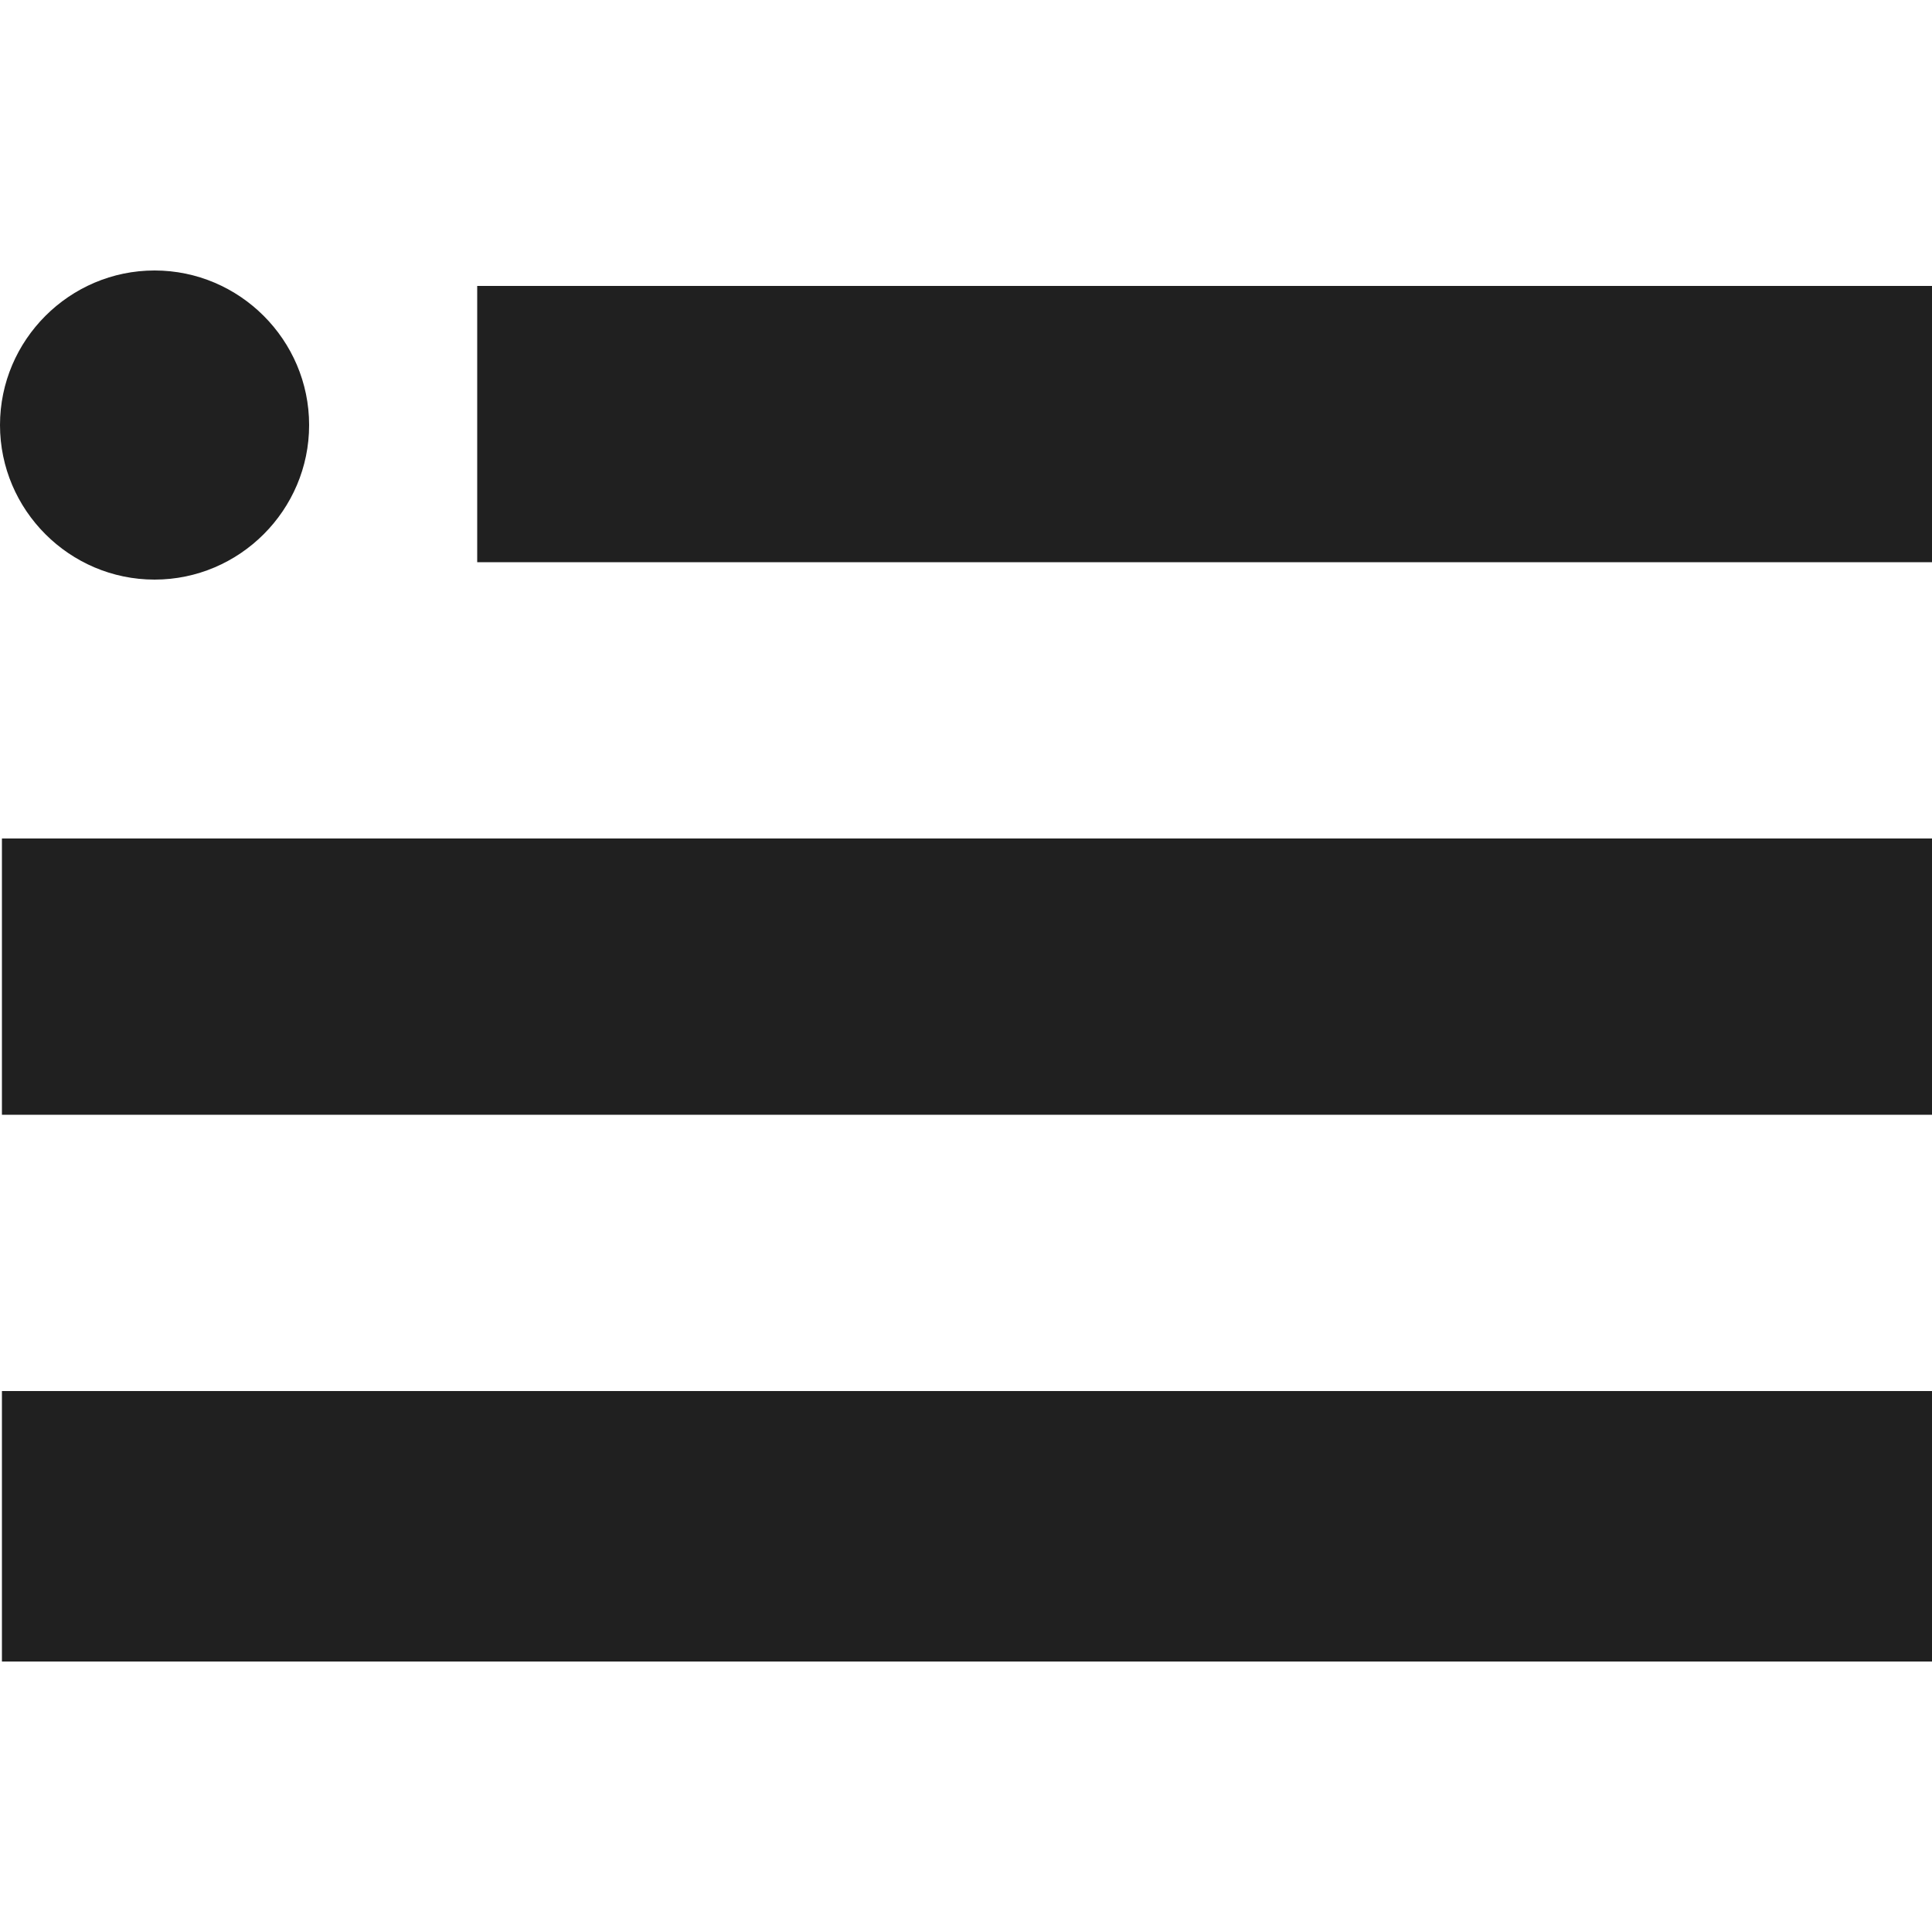 <?xml version="1.0" encoding="utf-8"?>
<!-- Generator: Adobe Illustrator 18.0.0, SVG Export Plug-In . SVG Version: 6.00 Build 0)  -->
<!DOCTYPE svg PUBLIC "-//W3C//DTD SVG 1.1//EN" "http://www.w3.org/Graphics/SVG/1.1/DTD/svg11.dtd">
<svg version="1.1" id="Layer_1" xmlns="http://www.w3.org/2000/svg" xmlns:xlink="http://www.w3.org/1999/xlink" x="0px" y="0px"
	 viewBox="0 0 100 100" enable-background="new 0 0 100 100" xml:space="preserve">
<g>
	<rect x="0.1" y="72" fill="#202020" width="99.9" height="14"/>
	<rect x="0.1" y="43.4" fill="#202020" width="99.9" height="14.3"/>
	<rect x="24.7" y="14.8" fill="#202020" width="75.3" height="14.3"/>
	<path fill="#202020" d="M0,22c0-4.4,3.6-8,8-8c4.4,0,8,3.6,8,8c0,4.4-3.6,8-8,8C3.6,30,0,26.4,0,22"/>
</g>
</svg>
